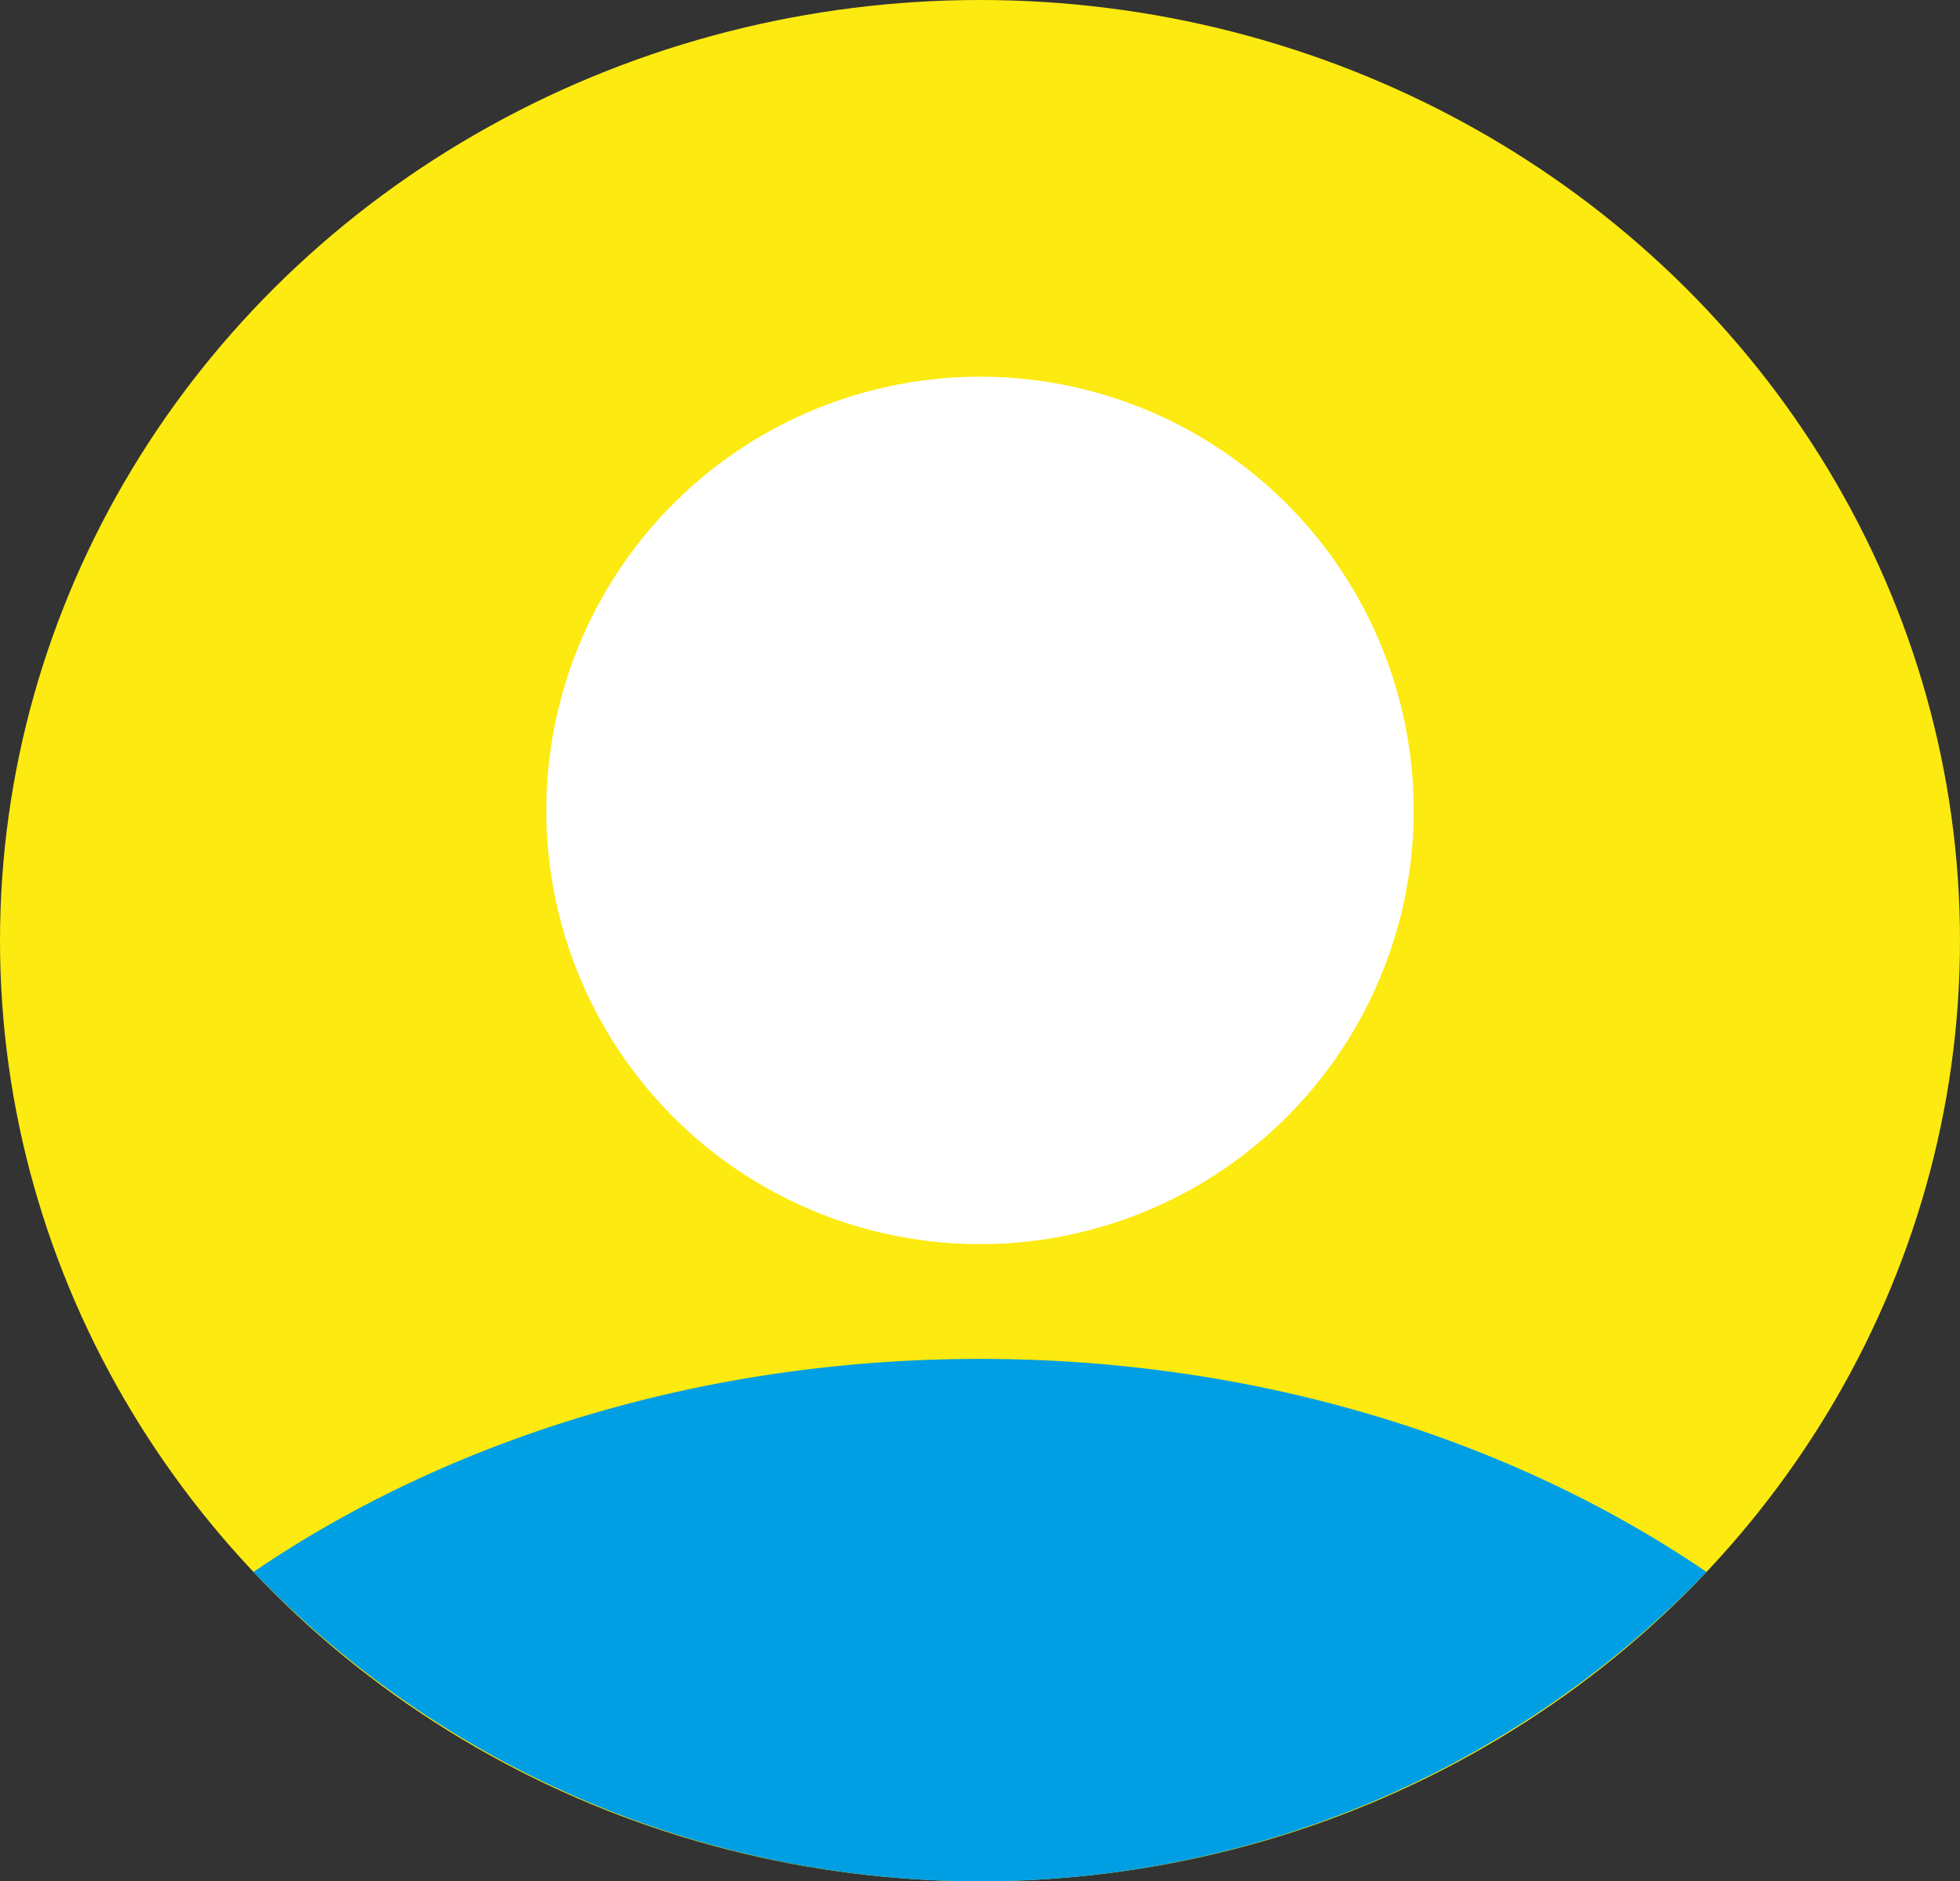<svg id="Слой_1" data-name="Слой 1" xmlns="http://www.w3.org/2000/svg" viewBox="0 0 255.88 245.59"><rect x="0" y="0" width="255.88" height="245.59" fill="#333333" stroke="none"/><defs><style>.cls-1{fill:#fcea10;}.cls-2{fill:#fff;}.cls-3{fill:none;stroke:#1d1d1b;stroke-miterlimit:10;}.cls-4{fill:#009fe3;}</style></defs><ellipse class="cls-1" cx="127.94" cy="122.79" rx="127.94" ry="122.79"/><circle class="cls-2" cx="127.94" cy="105.79" r="56.62"/><line class="cls-3" x1="43.83" y1="215.32" x2="43.83" y2="215.32"/><path class="cls-4" d="M133.45,184.59c-36.25,0-69.4,10.48-94.85,27.81a131.57,131.57,0,0,0,189.7,0C202.85,195.07,169.7,184.59,133.45,184.59Z" transform="translate(-5.51 -7.2)"/></svg>